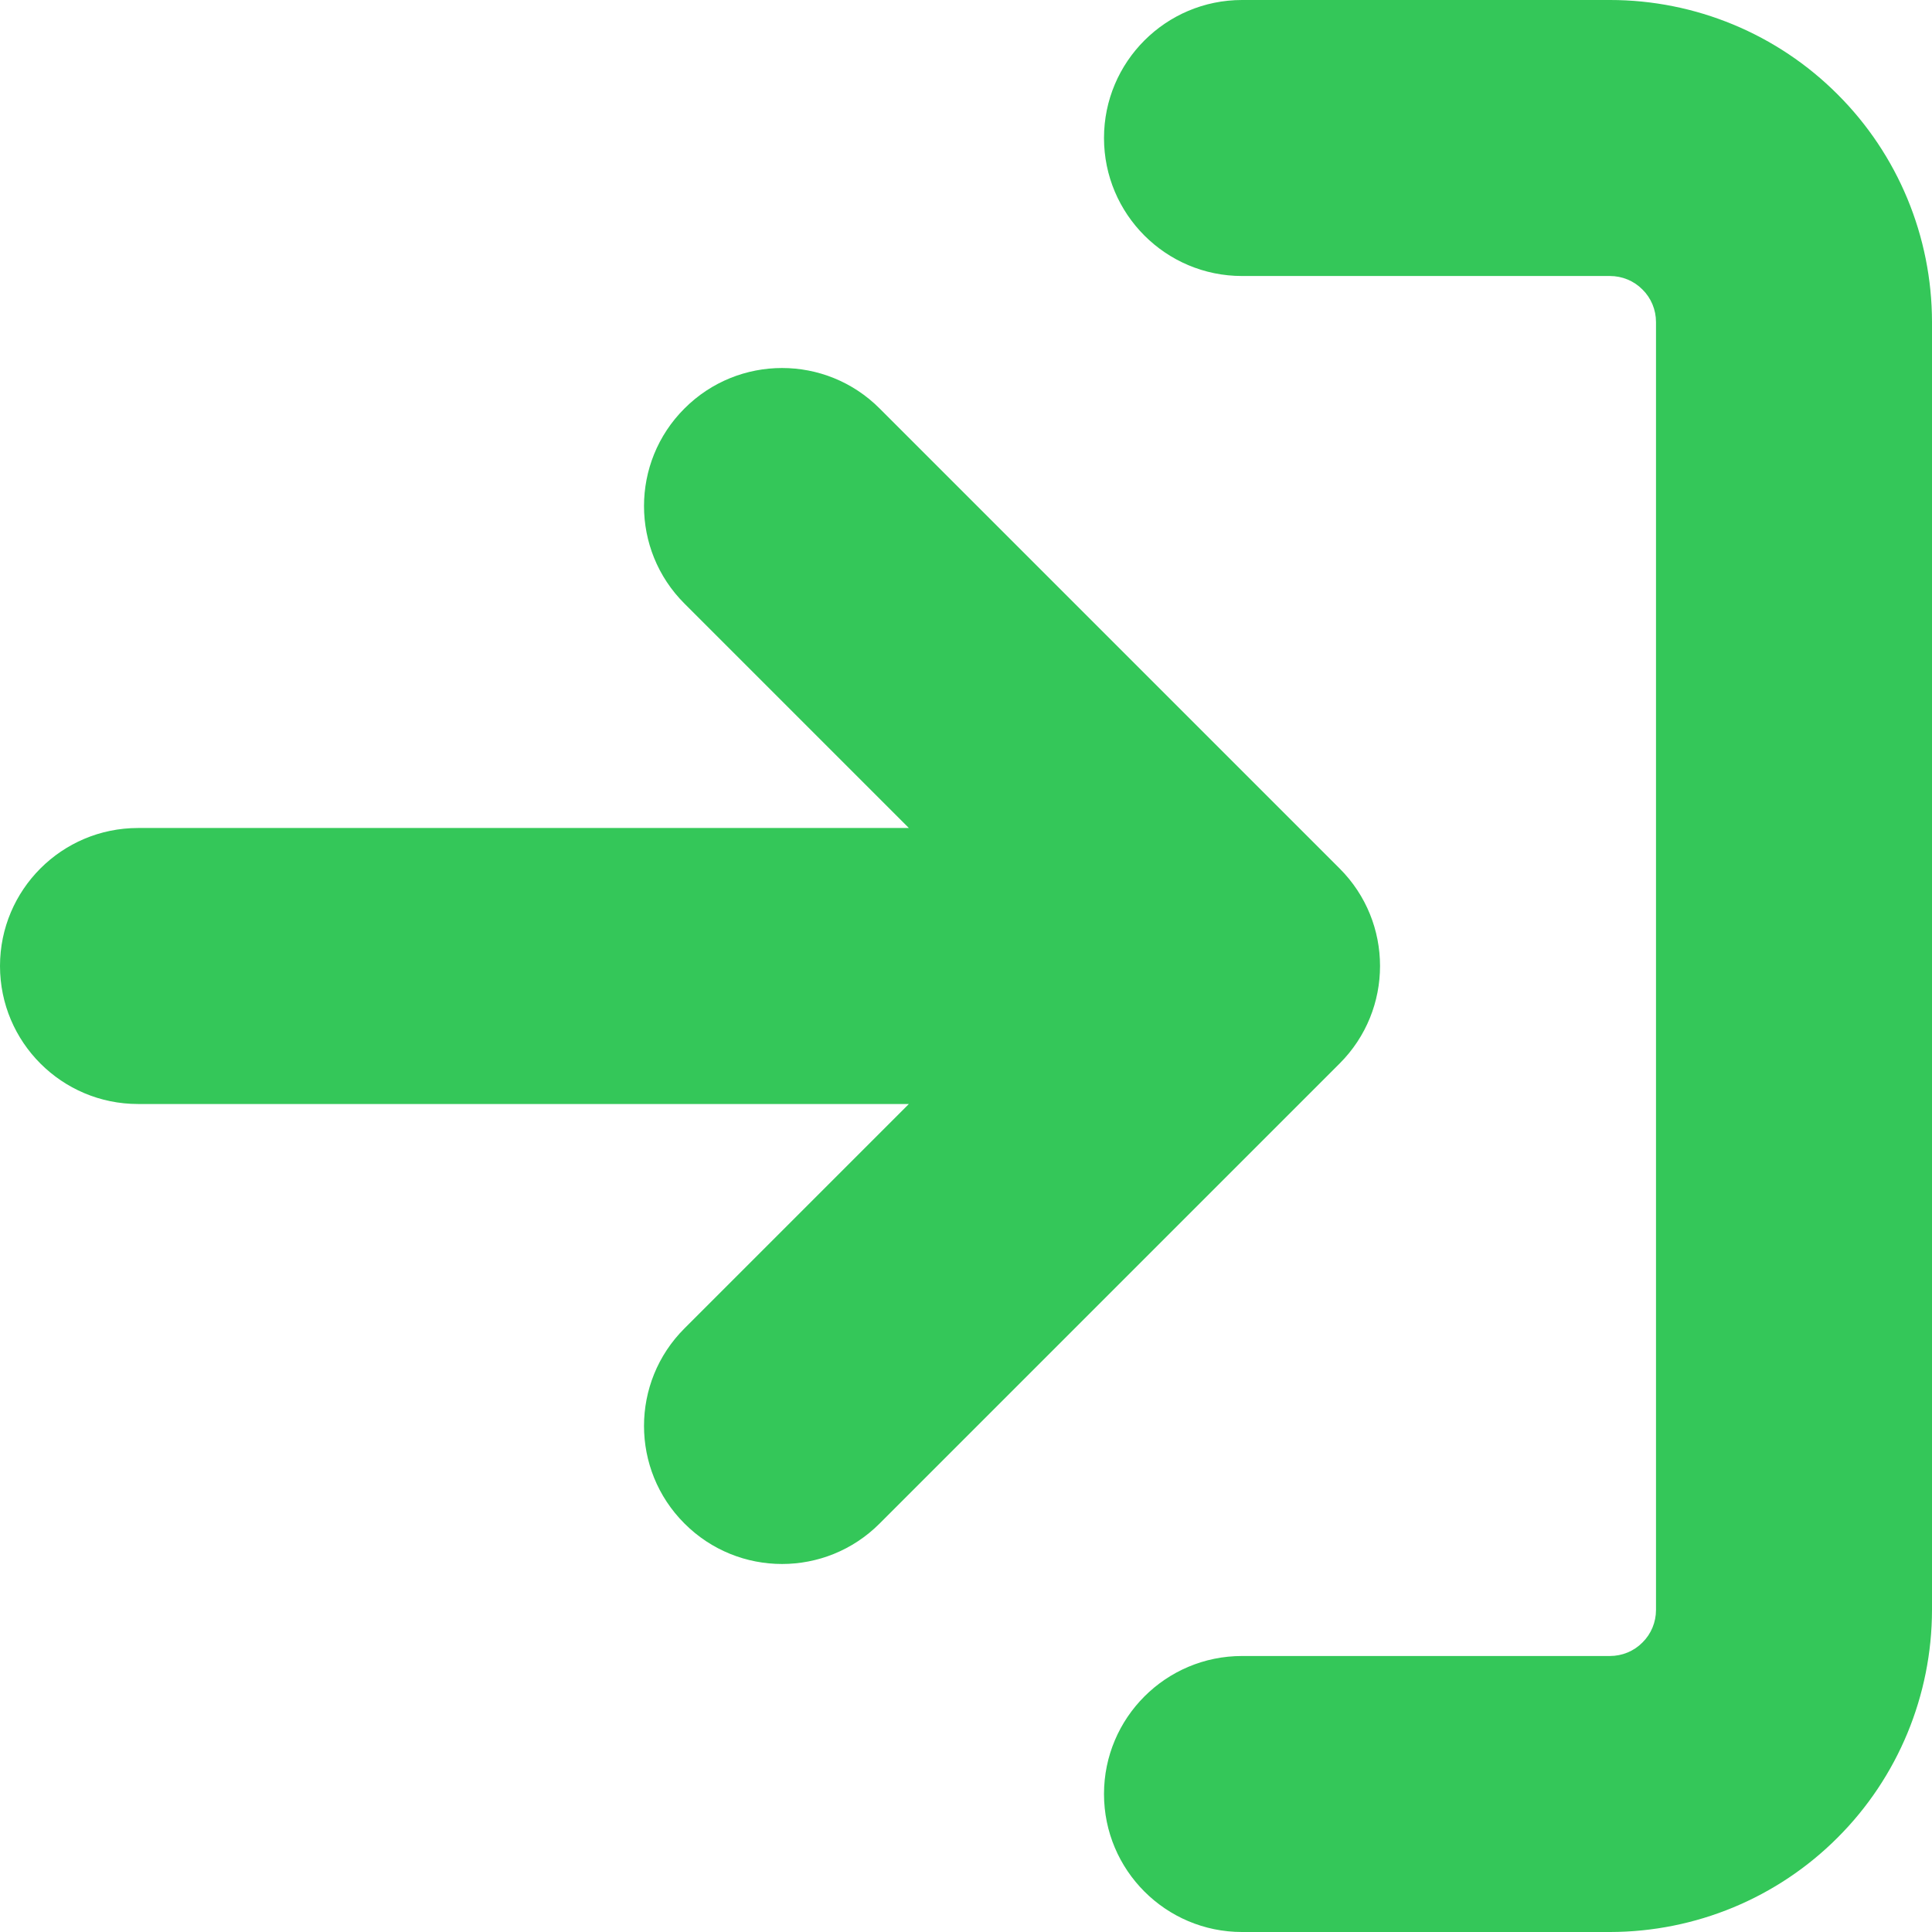 <svg width="14" height="14" viewBox="0 0 14 14" fill="none" xmlns="http://www.w3.org/2000/svg">
<path fill-rule="evenodd" clip-rule="evenodd" d="M-3.0598e-07 7C-3.30121e-07 6.448 0.448 6 1 6L6.586 6L4.96 4.374C4.569 3.984 4.569 3.35 4.96 2.96C5.35 2.569 5.984 2.569 6.374 2.96L9.707 6.293C10.098 6.683 10.098 7.317 9.707 7.707L6.374 11.04C5.984 11.431 5.35 11.431 4.96 11.04C4.569 10.65 4.569 10.016 4.96 9.626L6.586 8L1 8C0.448 8 -2.81839e-07 7.552 -3.0598e-07 7ZM8 13C8 12.448 8.448 12 9 12L11.666 12C11.755 12 11.84 11.965 11.902 11.902C11.965 11.84 12 11.755 12 11.666L12 2.334C12 2.245 11.965 2.16 11.902 2.098C11.84 2.035 11.755 2 11.666 2L9 2C8.448 2 8 1.552 8 1C8 0.448 8.448 -3.69261e-07 9 -3.93402e-07L11.667 -5.09981e-07C12.285 0 12.879 0.246 13.316 0.684C13.754 1.121 13.999 1.714 14 2.332L14 11.667C13.999 12.285 13.754 12.879 13.316 13.316C12.879 13.754 12.286 13.999 11.668 14L9 14C8.448 14 8 13.552 8 13Z" fill="#34C759"/>
</svg>
